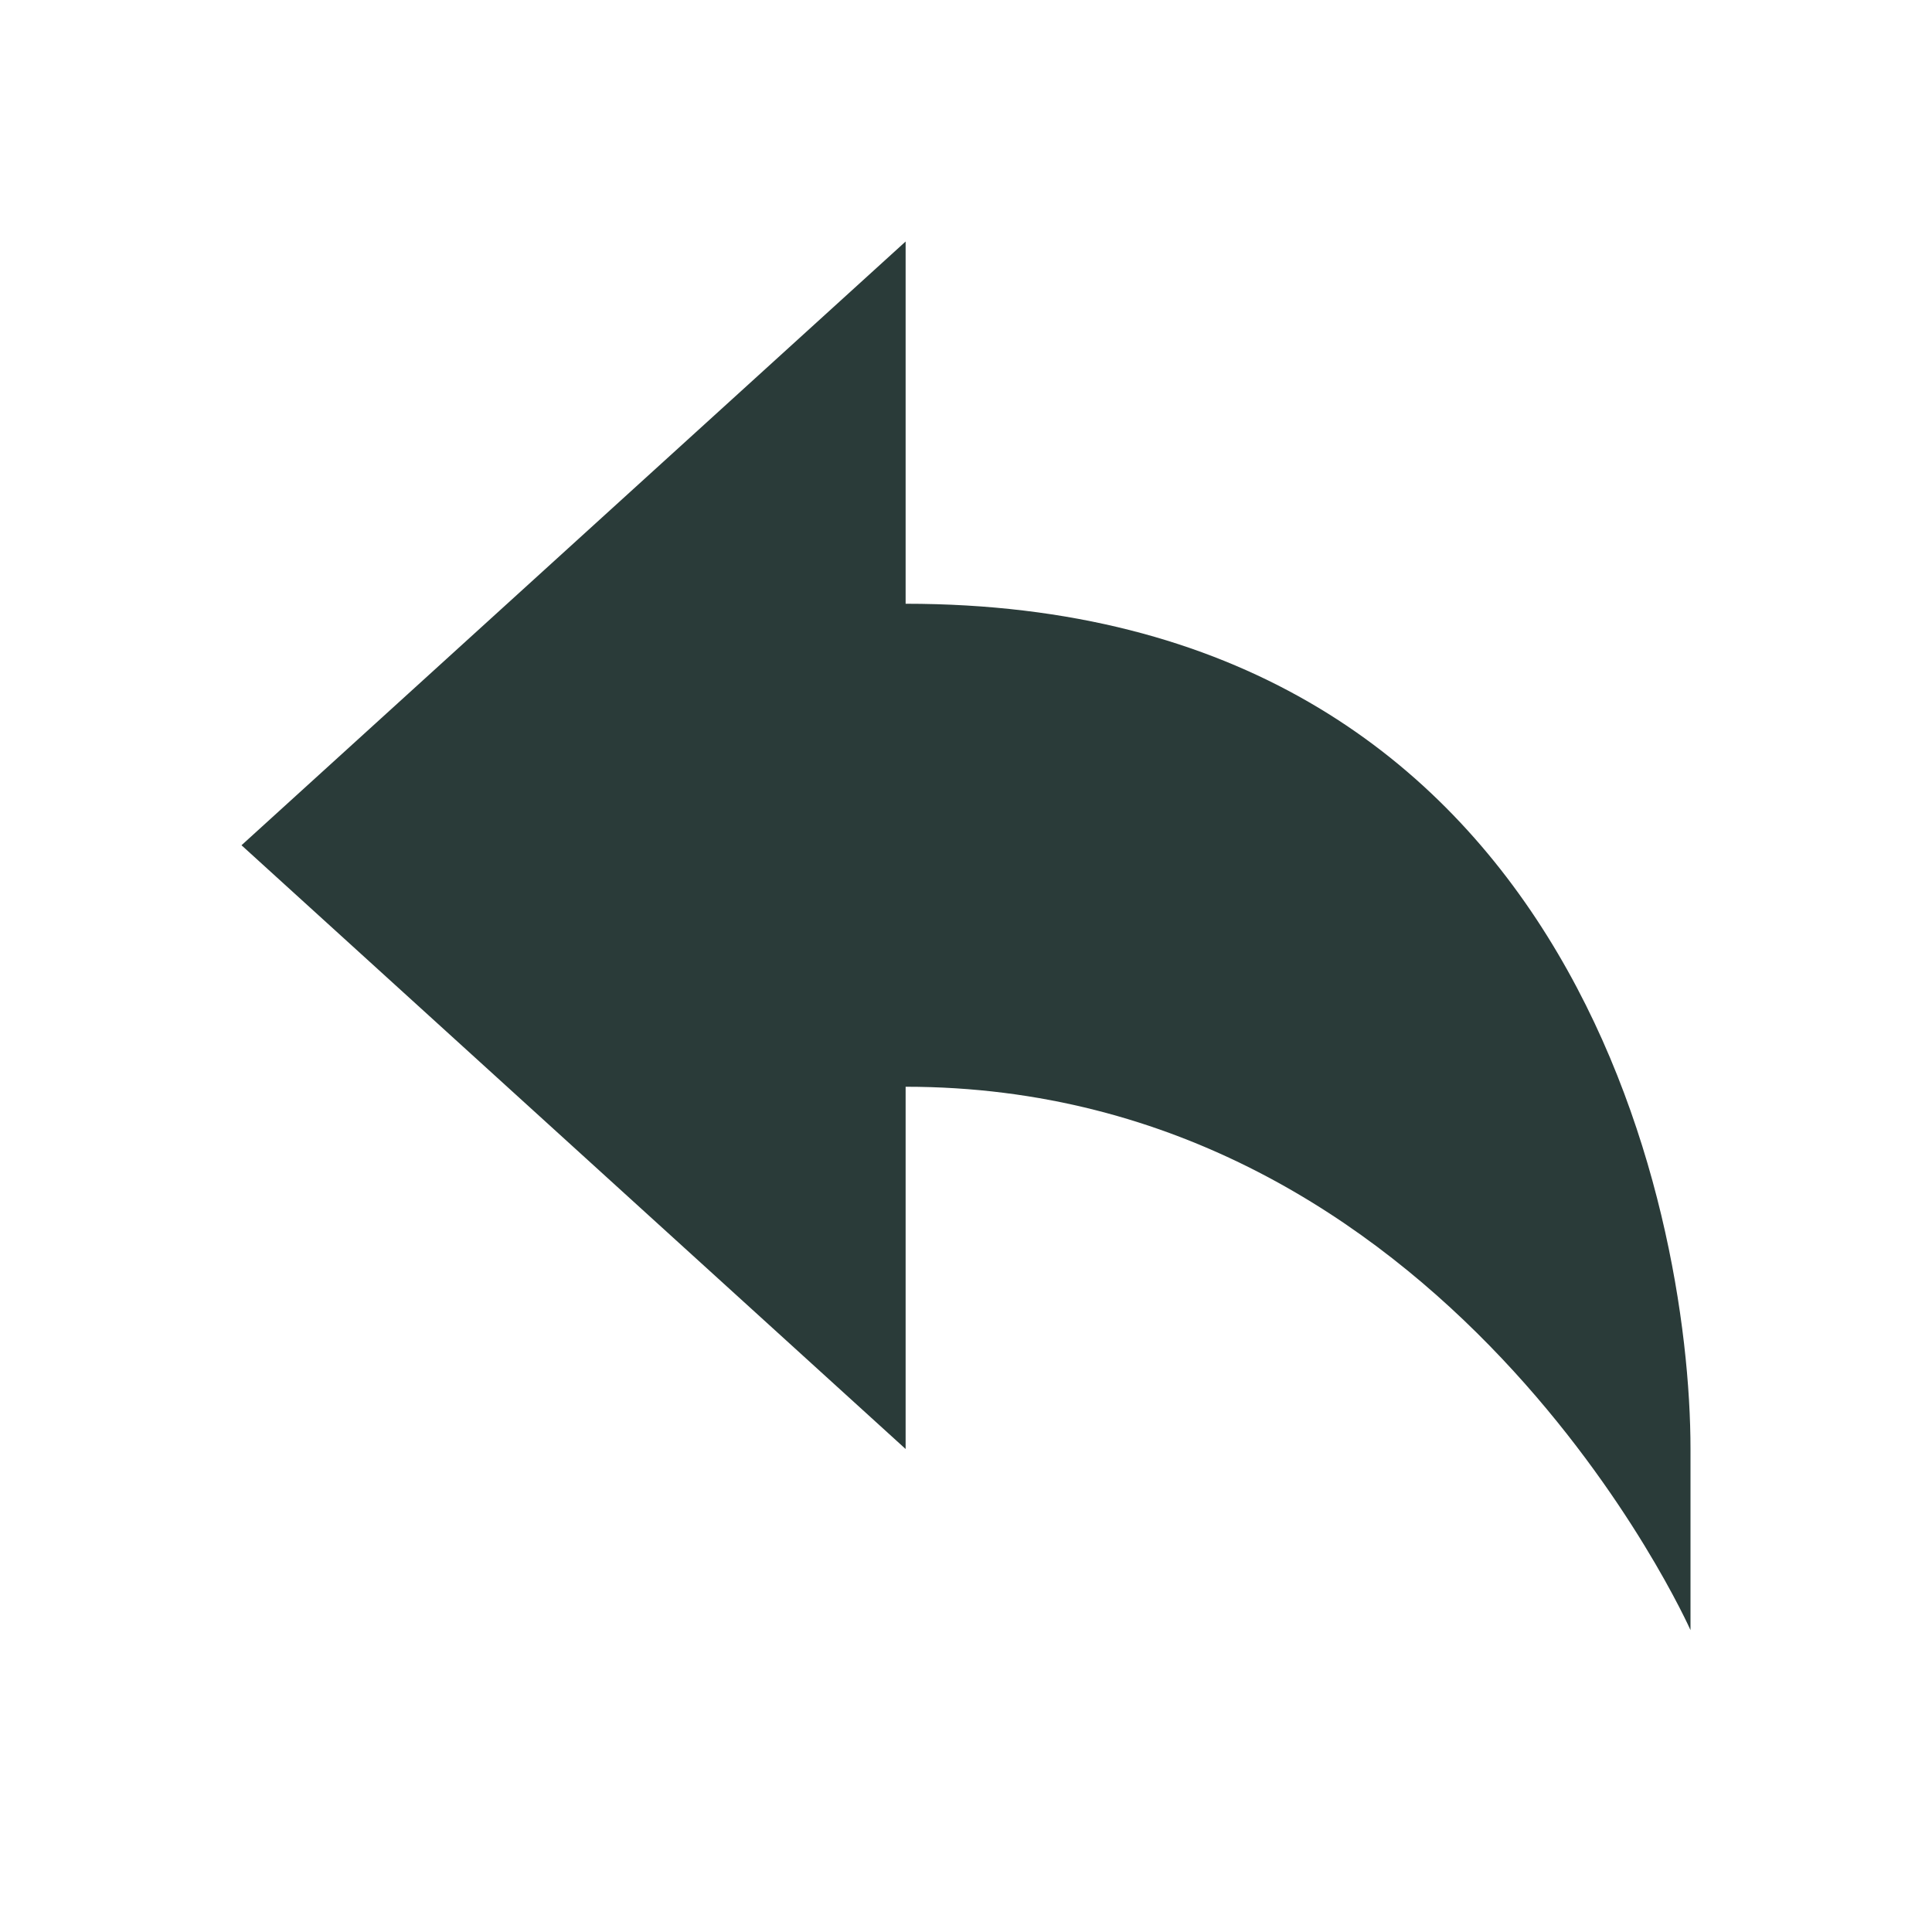 <svg width="16" height="16" viewBox="0 0 16 16" fill="none" xmlns="http://www.w3.org/2000/svg">
<g id="file_lnk">
<g id="reply">
<path id="Shape" d="M14 13.5C14 13.5 12 9 7.5 9V12L2 7L7.5 2V5C13 5 14 10 14 12V13.5Z" fill="#2A3B39"/>
</g>
</g>
</svg>
